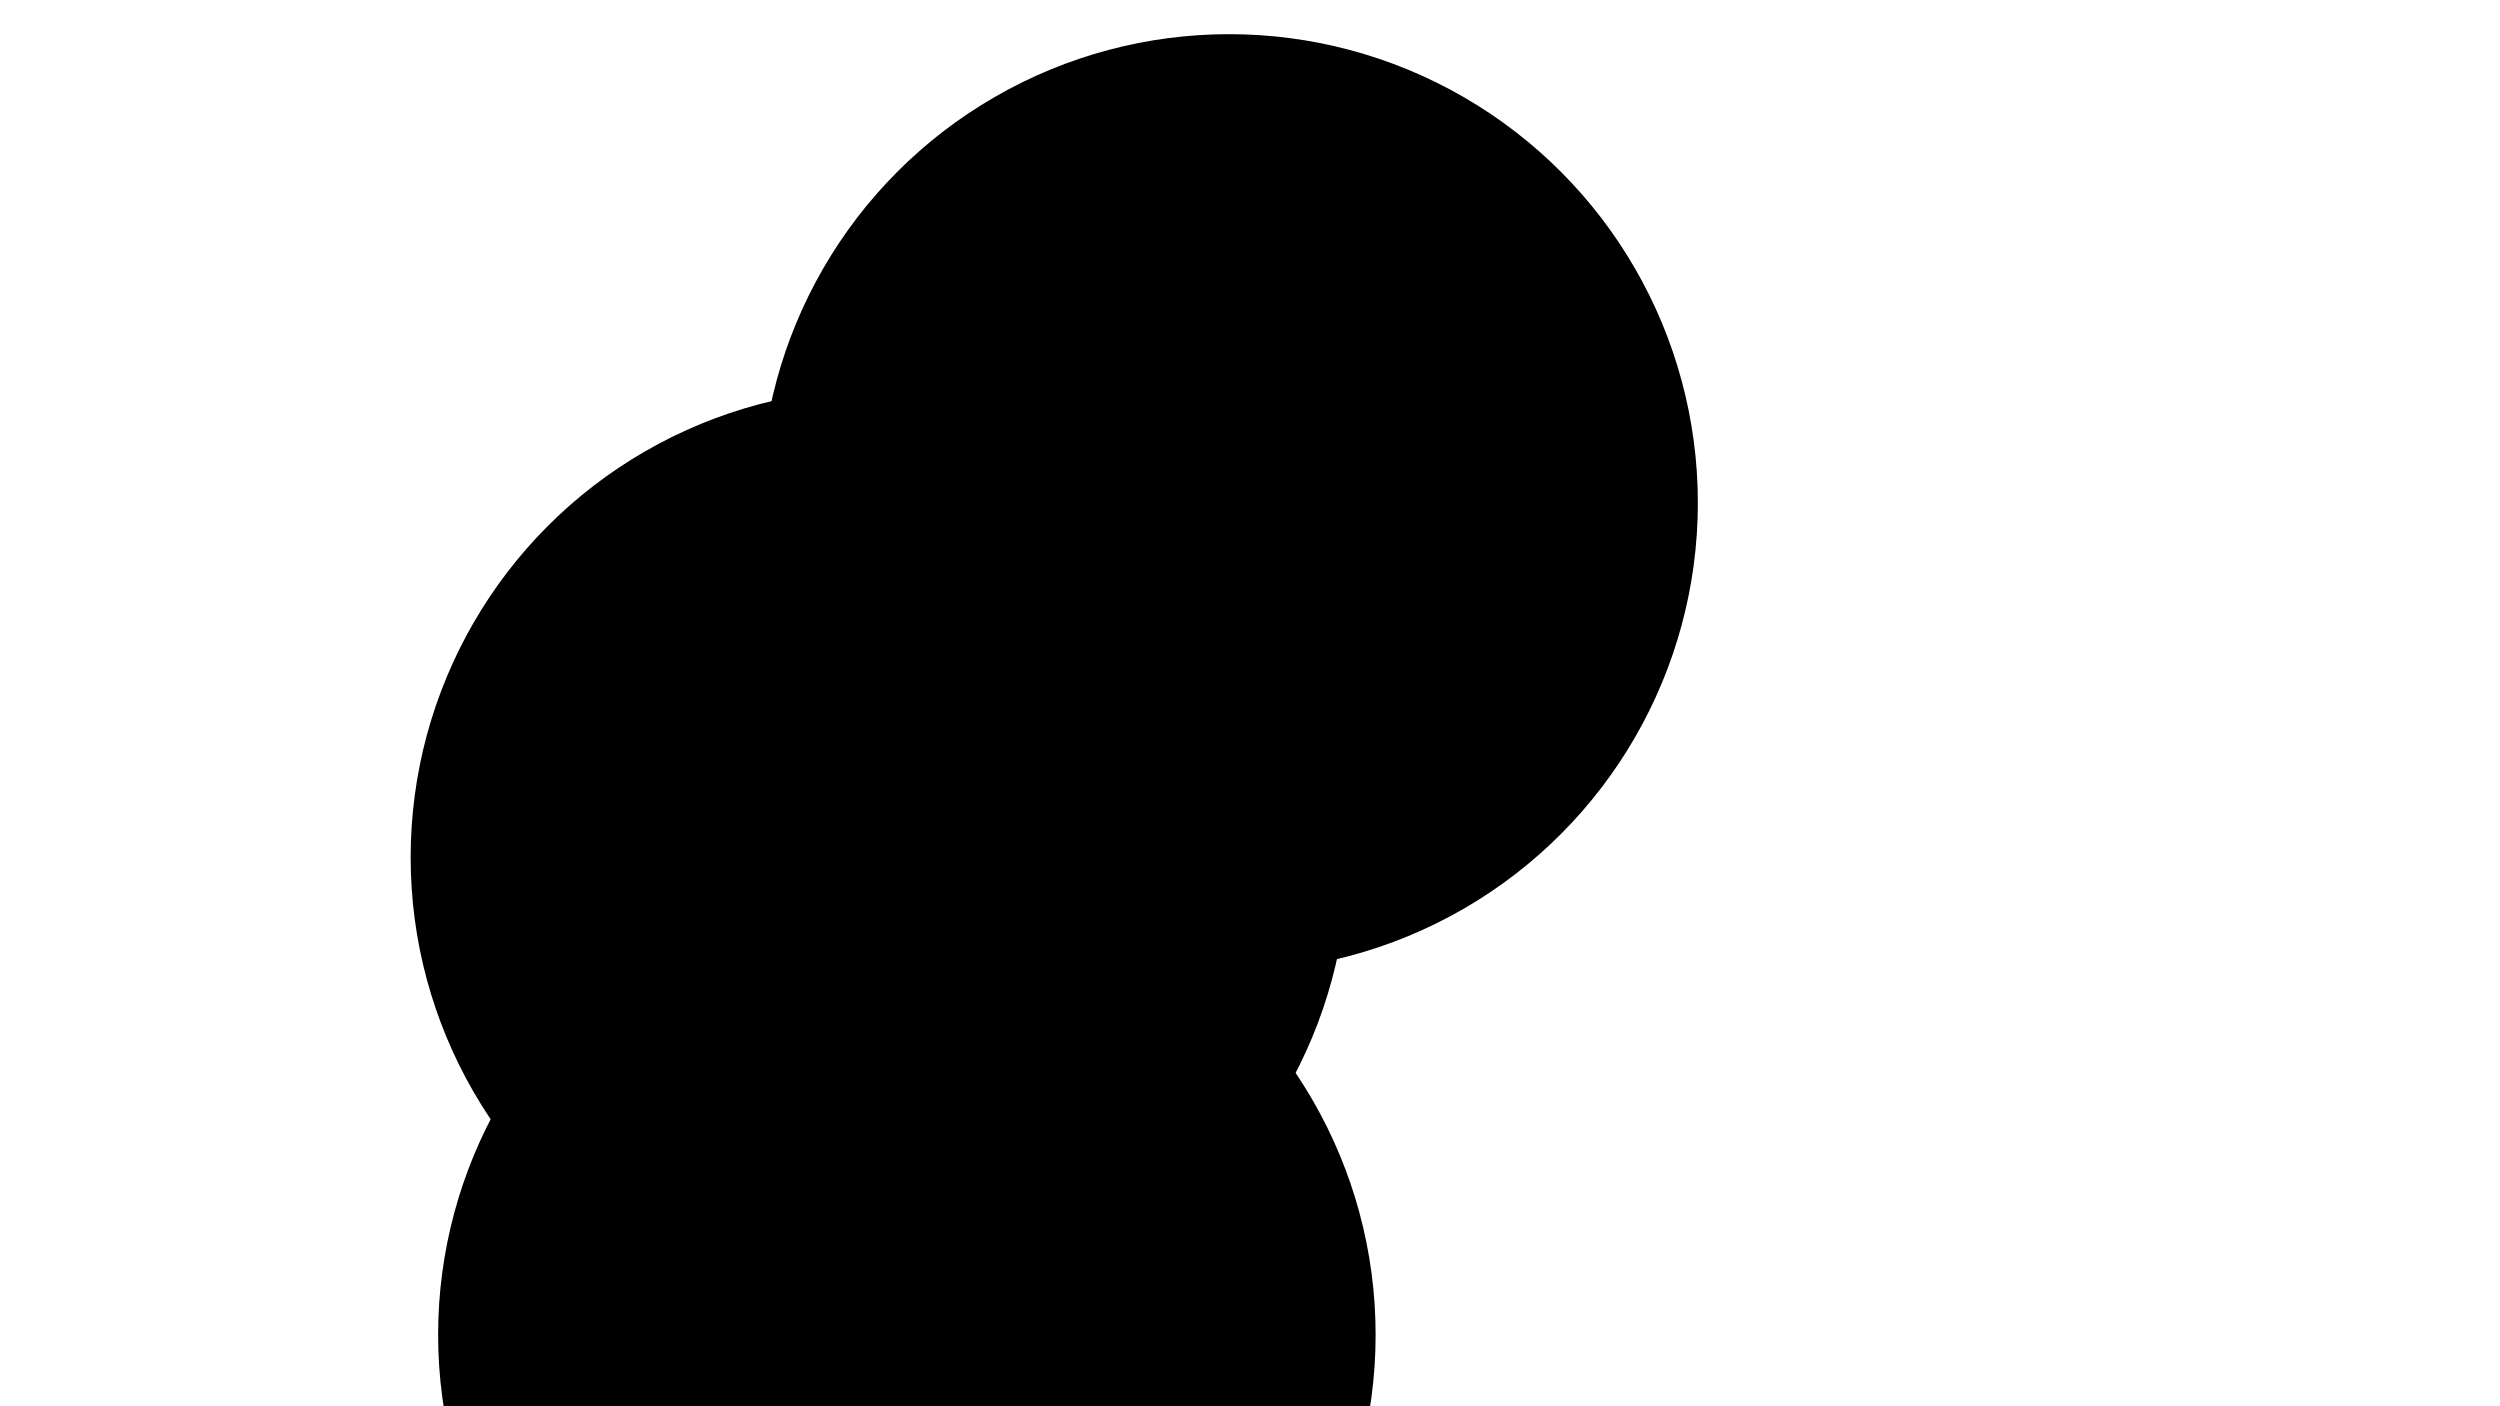 <svg xmlns="http://www.w3.org/2000/svg" version="1.1" xmlns:xlink="http://www.w3.org/1999/xlink" xmlns:svgjs="http://svgjs.dev/svgjs" viewBox="0 0 800 450"><defs><filter id="bbblurry-filter" x="-100%" y="-100%" width="400%" height="400%" filterUnits="objectBoundingBox" primitiveUnits="userSpaceOnUse" color-interpolation-filters="sRGB">
	<feGaussianBlur stdDeviation="59" x="0%" y="0%" width="100%" height="100%" in="SourceGraphic" edgeMode="none" result="blur"></feGaussianBlur></filter></defs><g filter="url(#bbblurry-filter)"><ellipse rx="150" ry="150" cx="281.408" cy="274.343" fill="hsl(38, 99%, 67%)"></ellipse><ellipse rx="150" ry="150" cx="290.199" cy="427.151" fill="hsl(316, 73%, 52%)"></ellipse><ellipse rx="150" ry="150" cx="393.314" cy="160.936" fill="hsl(185, 100%, 57%)"></ellipse></g></svg>